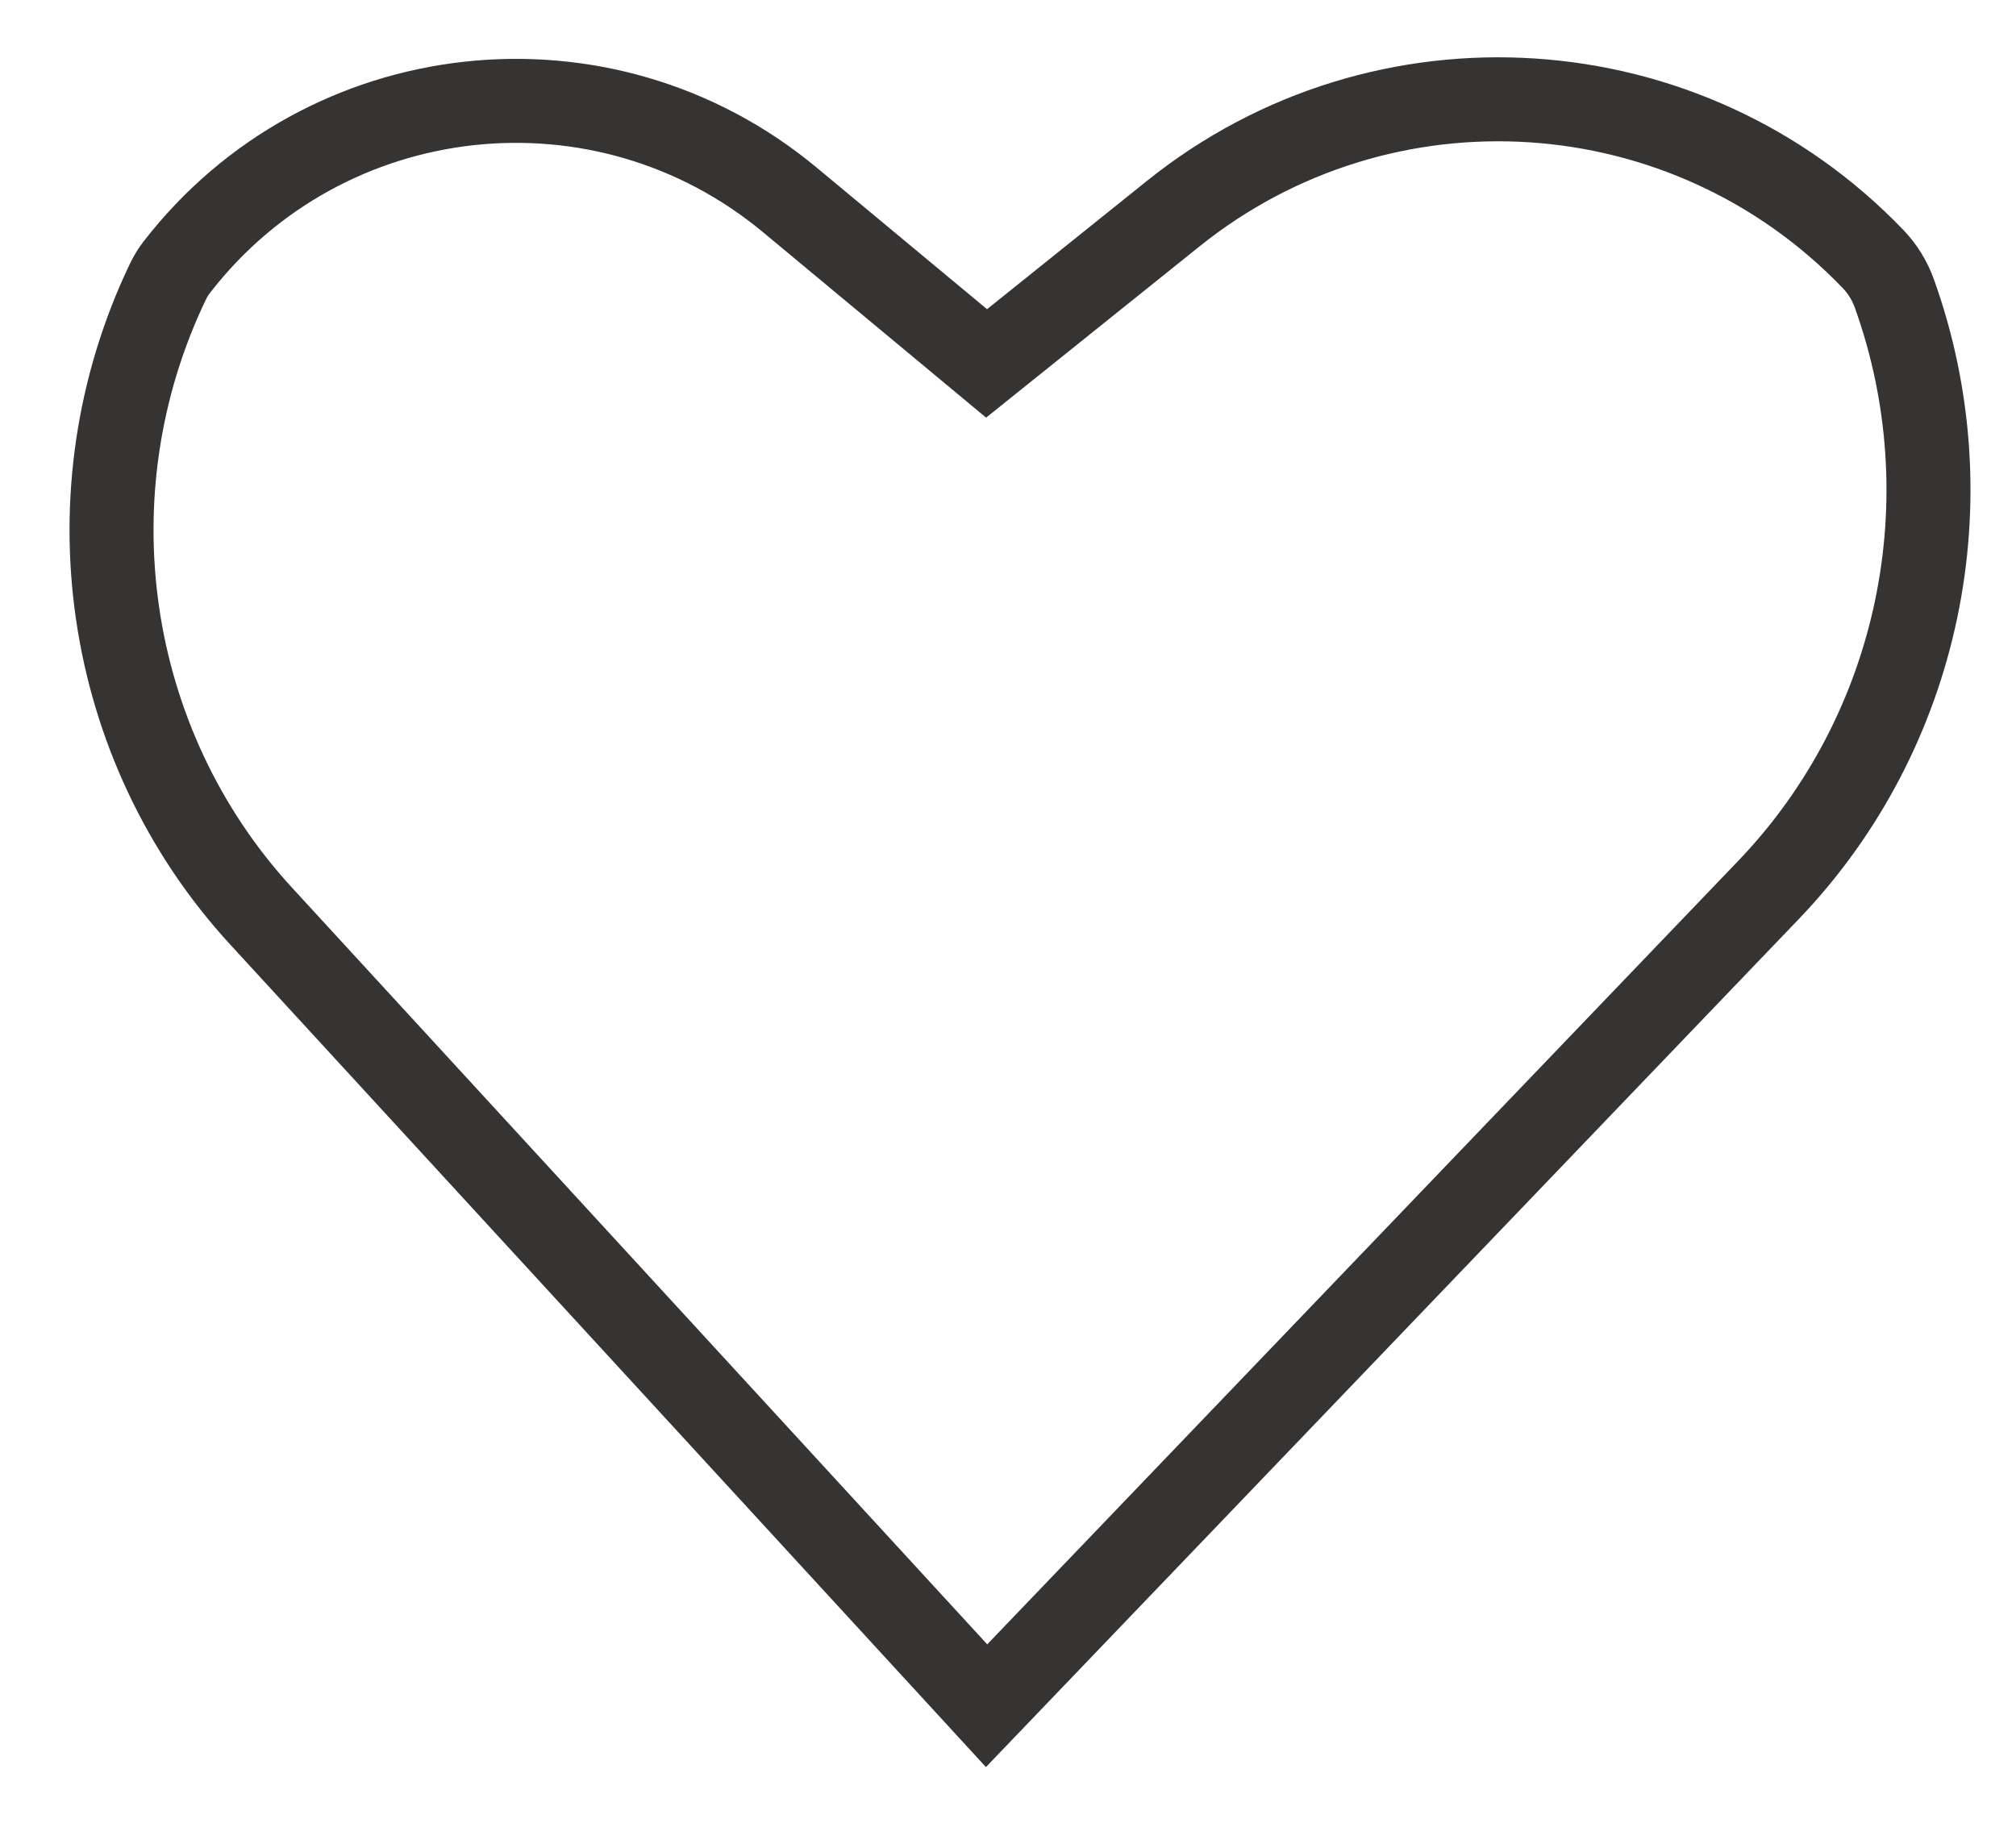 <svg width="24" height="22" viewBox="0 0 24 22" fill="none" xmlns="http://www.w3.org/2000/svg">
<path d="M13.969 2.542L11.745 4.327L9.404 2.381C7.182 0.533 3.871 0.897 2.104 3.182C2.063 3.235 2.028 3.293 1.999 3.353C0.8 5.854 1.23 8.863 3.107 10.906L11.745 20.309L21.053 10.597C22.859 8.714 23.433 5.947 22.551 3.492C22.497 3.341 22.411 3.202 22.3 3.086C20.083 0.774 16.467 0.538 13.969 2.542Z" stroke="#363333"/>
</svg>
